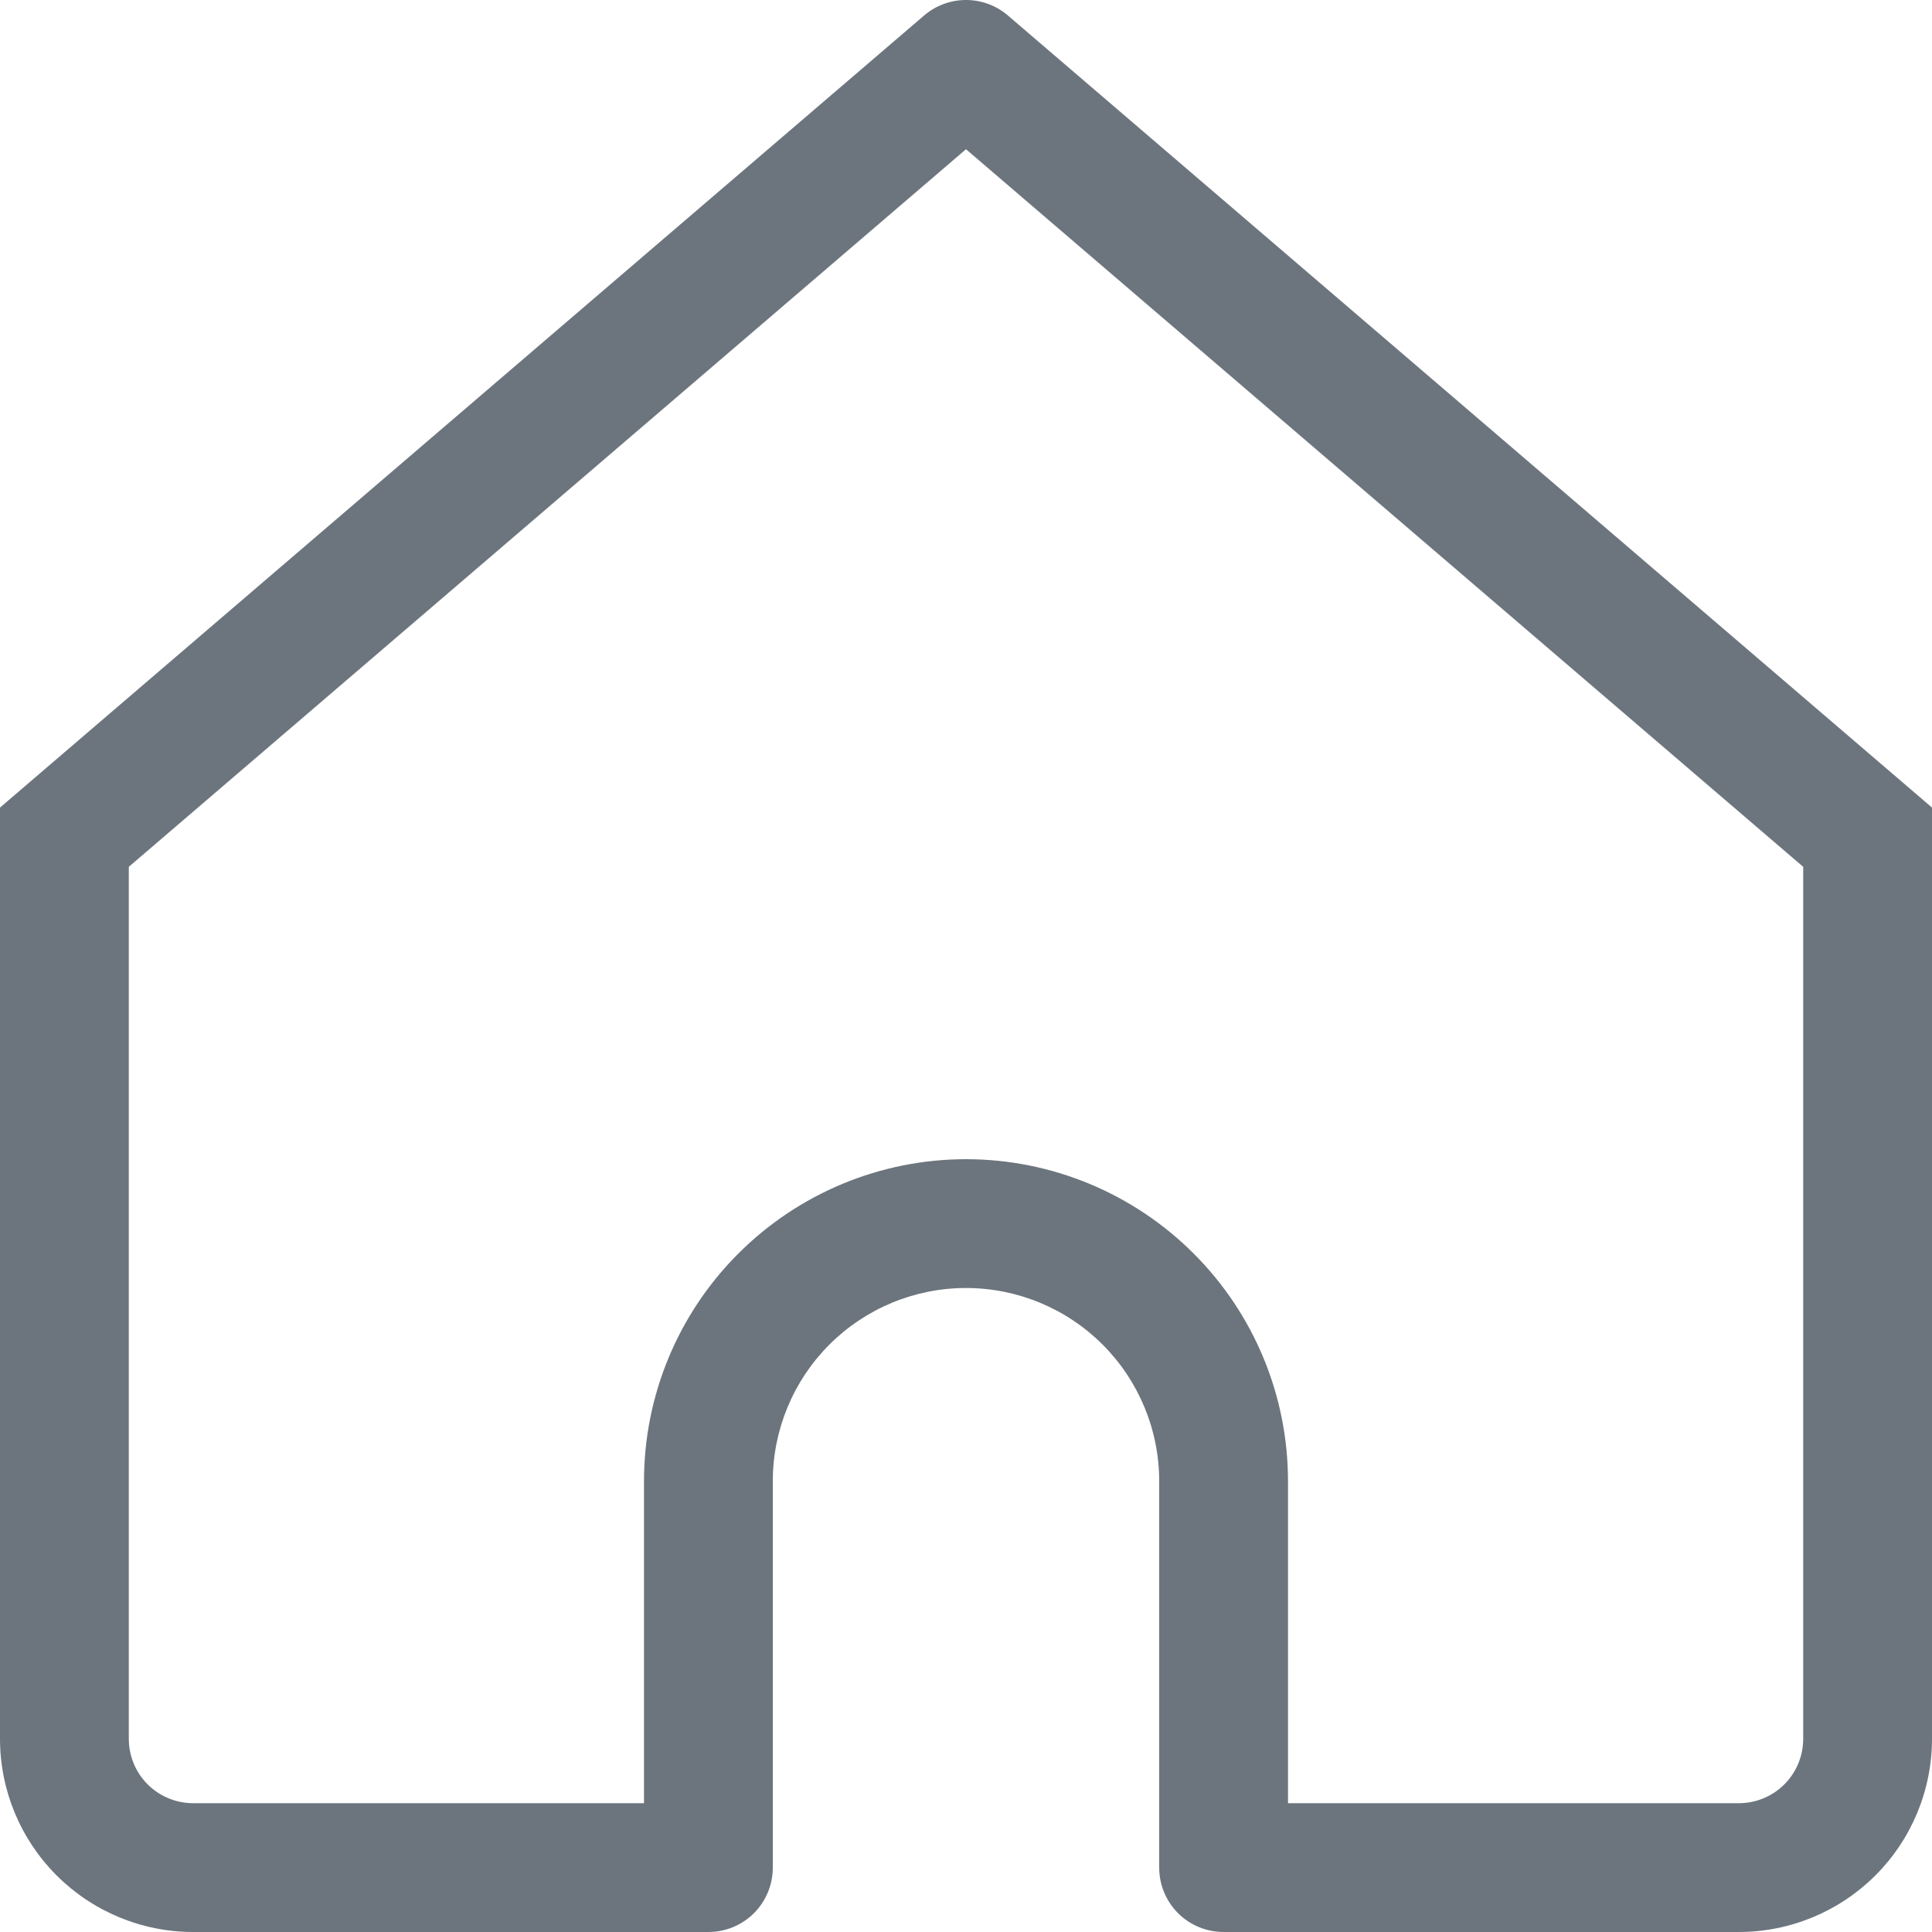 <svg width="24" height="24" viewBox="0 0 24 24" fill="none" xmlns="http://www.w3.org/2000/svg">
<path d="M12 0.8L12.52 0.192C12.375 0.068 12.191 0 12 0C11.809 0 11.625 0.068 11.48 0.192L12 0.8ZM0.8 10.4L0.28 9.792L0 10.032V10.4H0.8ZM8.8 23.2V24C9.012 24 9.216 23.916 9.366 23.766C9.516 23.616 9.6 23.412 9.6 23.2H8.8ZM15.2 23.2H14.4C14.4 23.412 14.484 23.616 14.634 23.766C14.784 23.916 14.988 24 15.2 24V23.2ZM23.2 10.4H24V10.032L23.72 9.792L23.2 10.4ZM2.4 24H8.8V22.4H2.4V24ZM23.72 9.792L12.52 0.192L11.48 1.408L22.68 11.008L23.72 9.792ZM11.48 0.192L0.28 9.792L1.32 11.008L12.52 1.408L11.48 0.192ZM9.6 23.2V18.4H8V23.2H9.6ZM14.4 18.4V23.2H16V18.4H14.4ZM15.2 24H21.6V22.4H15.2V24ZM24 21.6V10.4H22.4V21.6H24ZM0 10.4V21.6H1.6V10.4H0ZM12 16C12.636 16 13.247 16.253 13.697 16.703C14.147 17.153 14.4 17.764 14.4 18.4H16C16 17.339 15.579 16.322 14.828 15.572C14.078 14.822 13.061 14.4 12 14.4V16ZM12 14.4C10.939 14.4 9.922 14.822 9.172 15.572C8.421 16.322 8 17.339 8 18.4H9.6C9.6 17.764 9.853 17.153 10.303 16.703C10.753 16.253 11.364 16 12 16V14.4ZM21.6 24C22.236 24 22.847 23.747 23.297 23.297C23.747 22.847 24 22.237 24 21.6H22.4C22.4 21.812 22.316 22.016 22.166 22.166C22.016 22.316 21.812 22.4 21.6 22.4V24ZM2.4 22.4C2.188 22.4 1.984 22.316 1.834 22.166C1.684 22.016 1.6 21.812 1.6 21.6H0C0 22.237 0.253 22.847 0.703 23.297C1.153 23.747 1.763 24 2.4 24V22.4Z" fill="#6C757D"/>
</svg>
